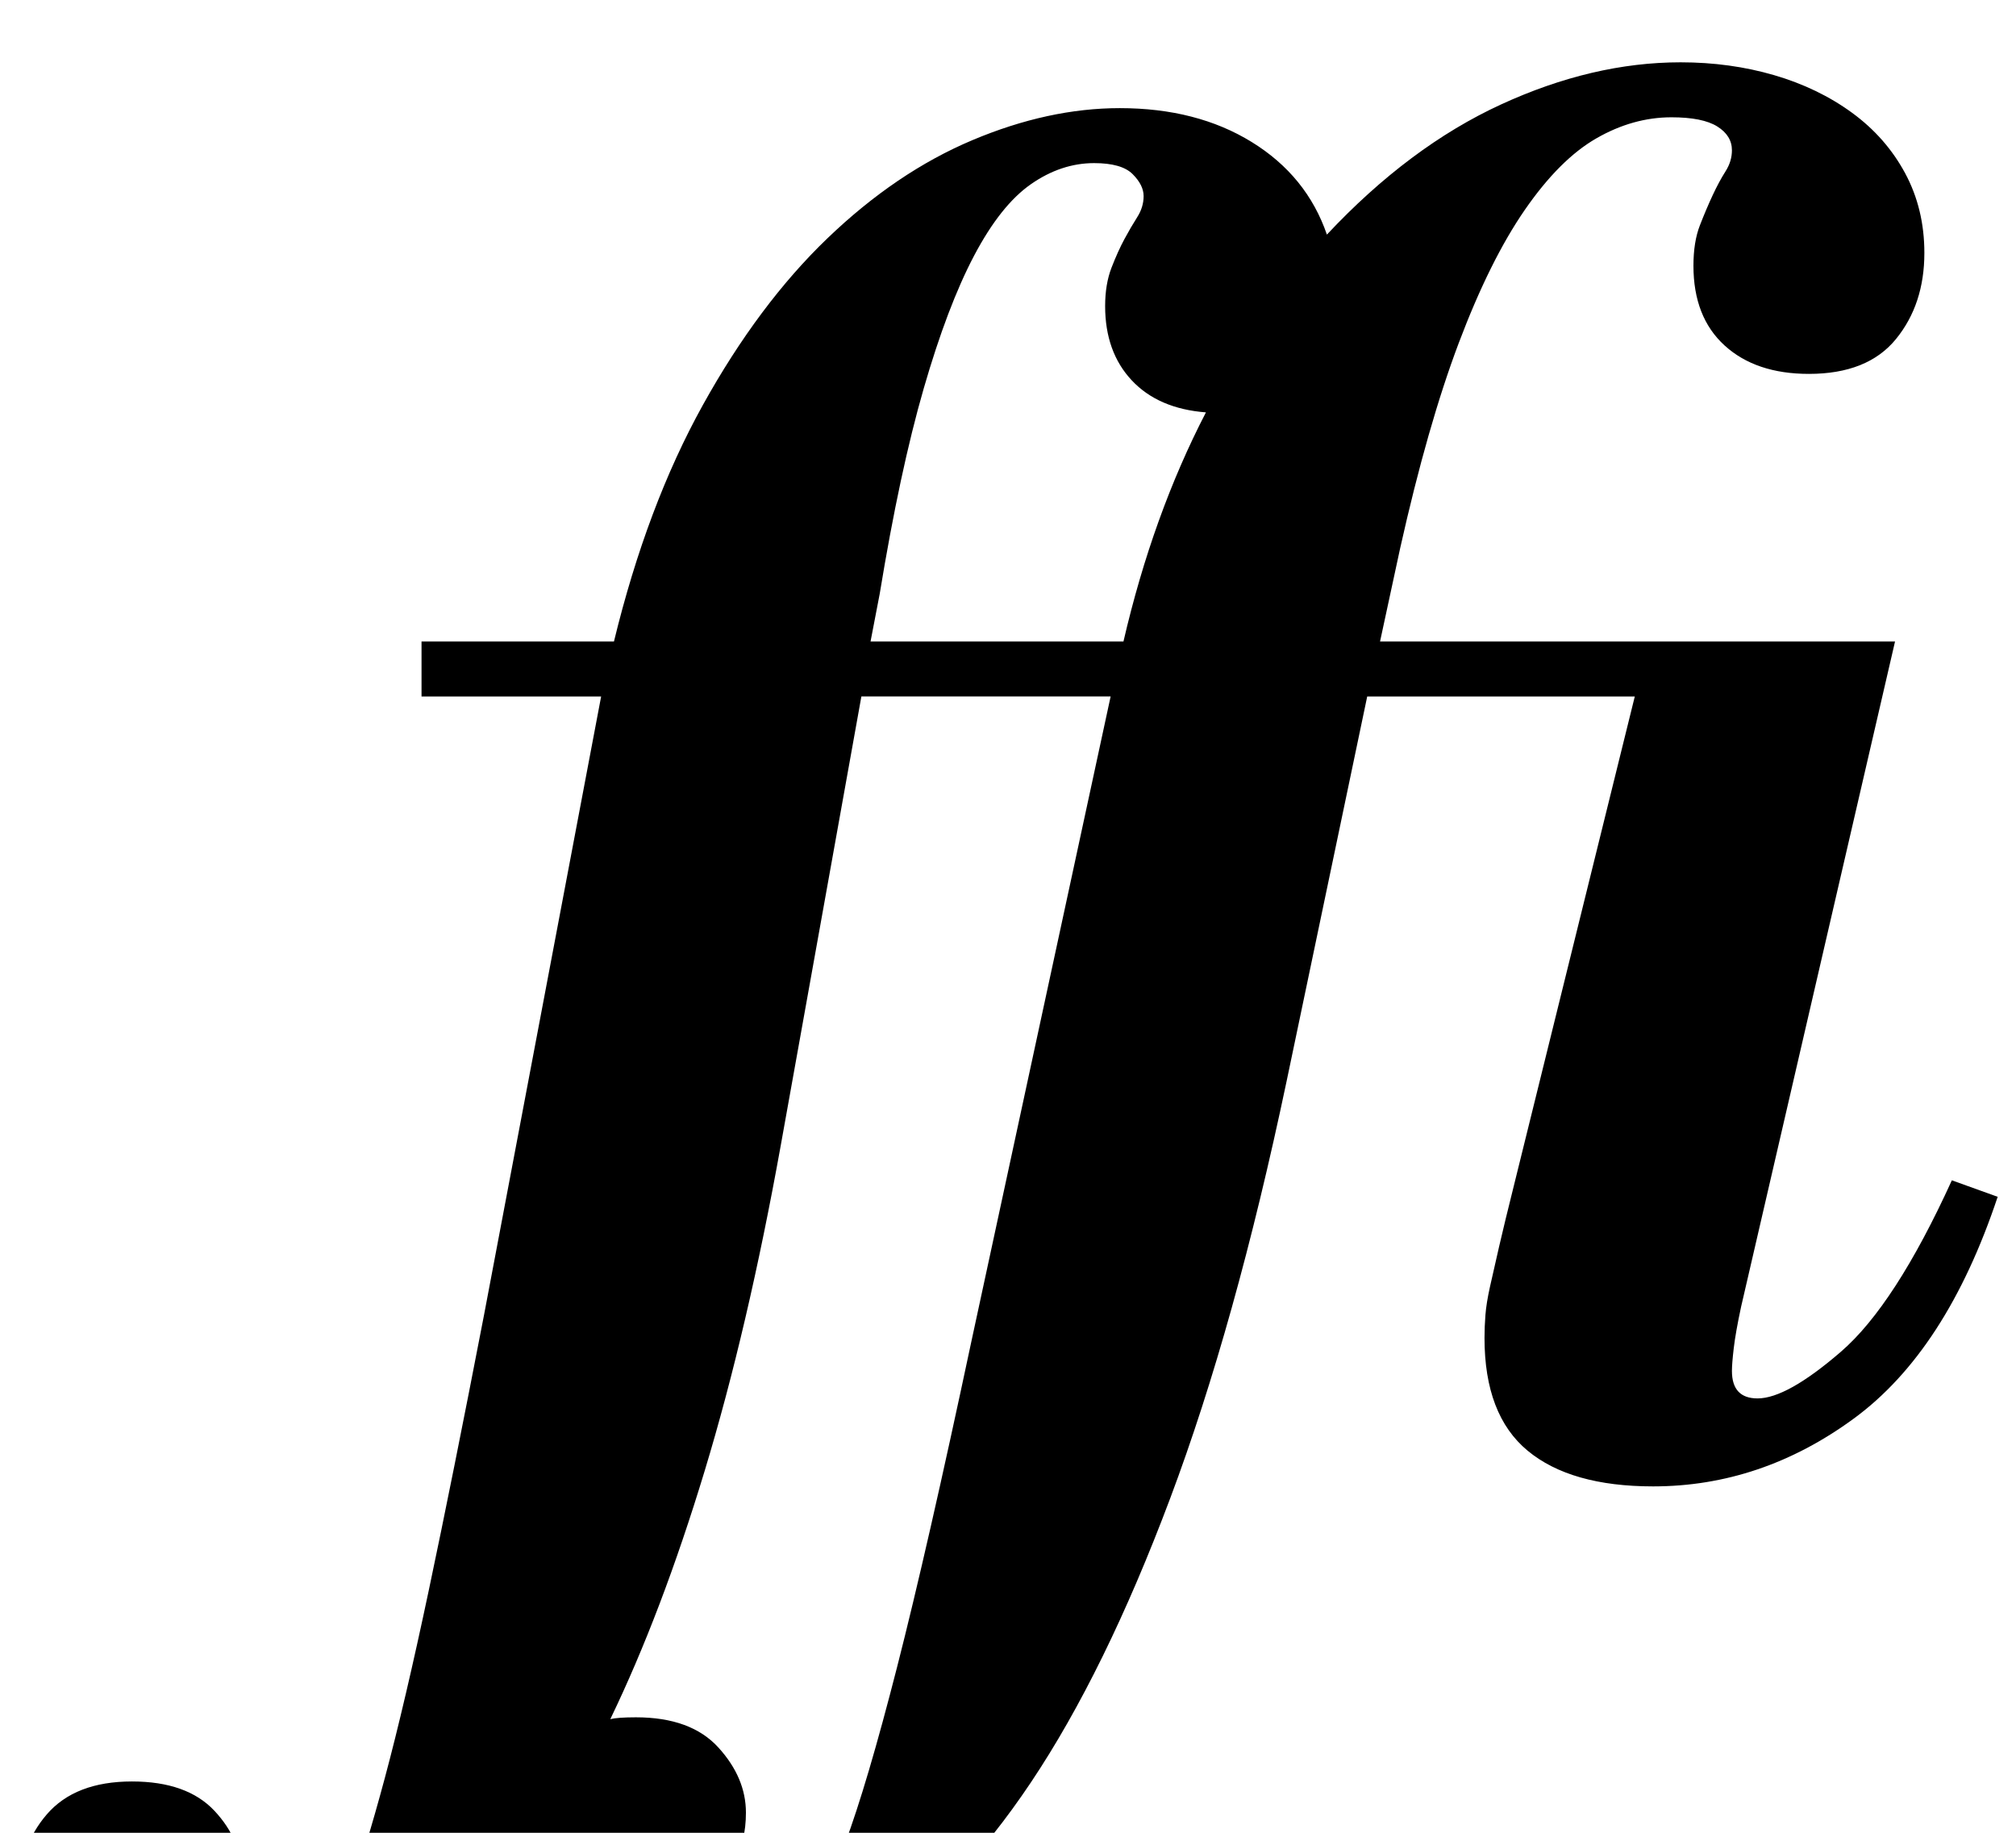 <?xml version="1.0" standalone="no"?>
<!DOCTYPE svg PUBLIC "-//W3C//DTD SVG 1.1//EN" "http://www.w3.org/Graphics/SVG/1.1/DTD/svg11.dtd" >
<svg xmlns="http://www.w3.org/2000/svg" xmlns:xlink="http://www.w3.org/1999/xlink" version="1.1" viewBox="-203 0 1100 1000">
  <g transform="matrix(1 0 0 -1 0 800)">
   <path fill="currentColor"
d="M27 450h105q18 74 48.5 129t68 91t79 53.5t80.5 17.5q42 0 72 -18.5t41 -50.5q45 48 95 71t98 23q27 0 51 -7t42.5 -20.5t29 -33t10.5 -43.5q0 -28 -15.5 -47t-47.5 -19q-29 0 -46 15.5t-17 43.5q0 13 3.5 22t7 16.5t7 13t3.5 11.5q0 8 -8 13t-25 5q-21 0 -41 -11.5
t-39 -39t-36 -72.5t-32 -112l-11 -51h281l-84 -363q-3 -14 -4 -22.5t-1 -12.5q0 -15 14 -15q16 0 45.5 25.5t60.5 93.5l25 -9q-28 -84 -78.5 -121t-109.5 -37q-45 0 -68.5 19.5t-23.5 61.5q0 6 0.5 12.5t2.5 15.5t5 22t8 33l66 267h-146l-44 -210q-28 -133 -63.5 -227.5
t-76 -155t-85.5 -88.5t-91 -28t-70 21.5t-30 50.5q-40 -56 -83.5 -81.5t-90.5 -25.5q-27 0 -46.5 7.5t-31.5 20.5t-18 28.5t-6 32.5q0 27 15.5 45t46.5 18q30 0 45 -16t15 -36q0 -16 -6.5 -26t-6.5 -22q0 -17 23 -17q8 0 15.5 3t15.5 15t17 36t20 65t24 102.5t30 149.5
l64 338h-98v30zM223 175q-18 -100 -41.5 -177.5t-51.5 -135.5q4 1 14 1q30 0 45 -16.5t15 -35.5q0 -16 -6.5 -26t-6.5 -22q0 -17 23 -17q12 0 22 8t22 40t28.5 96.5t40.5 177.5l76 352h-136zM272 450h138q16 69 45 125q-26 2 -40.5 17.5t-14.5 40.5q0 12 3.5 21t7 15.5t7 12
t3.5 11.5t-6 12t-21 6q-18 0 -34.5 -11.5t-31 -39t-27.5 -72.5t-24 -112z" />
  </g>

</svg>
